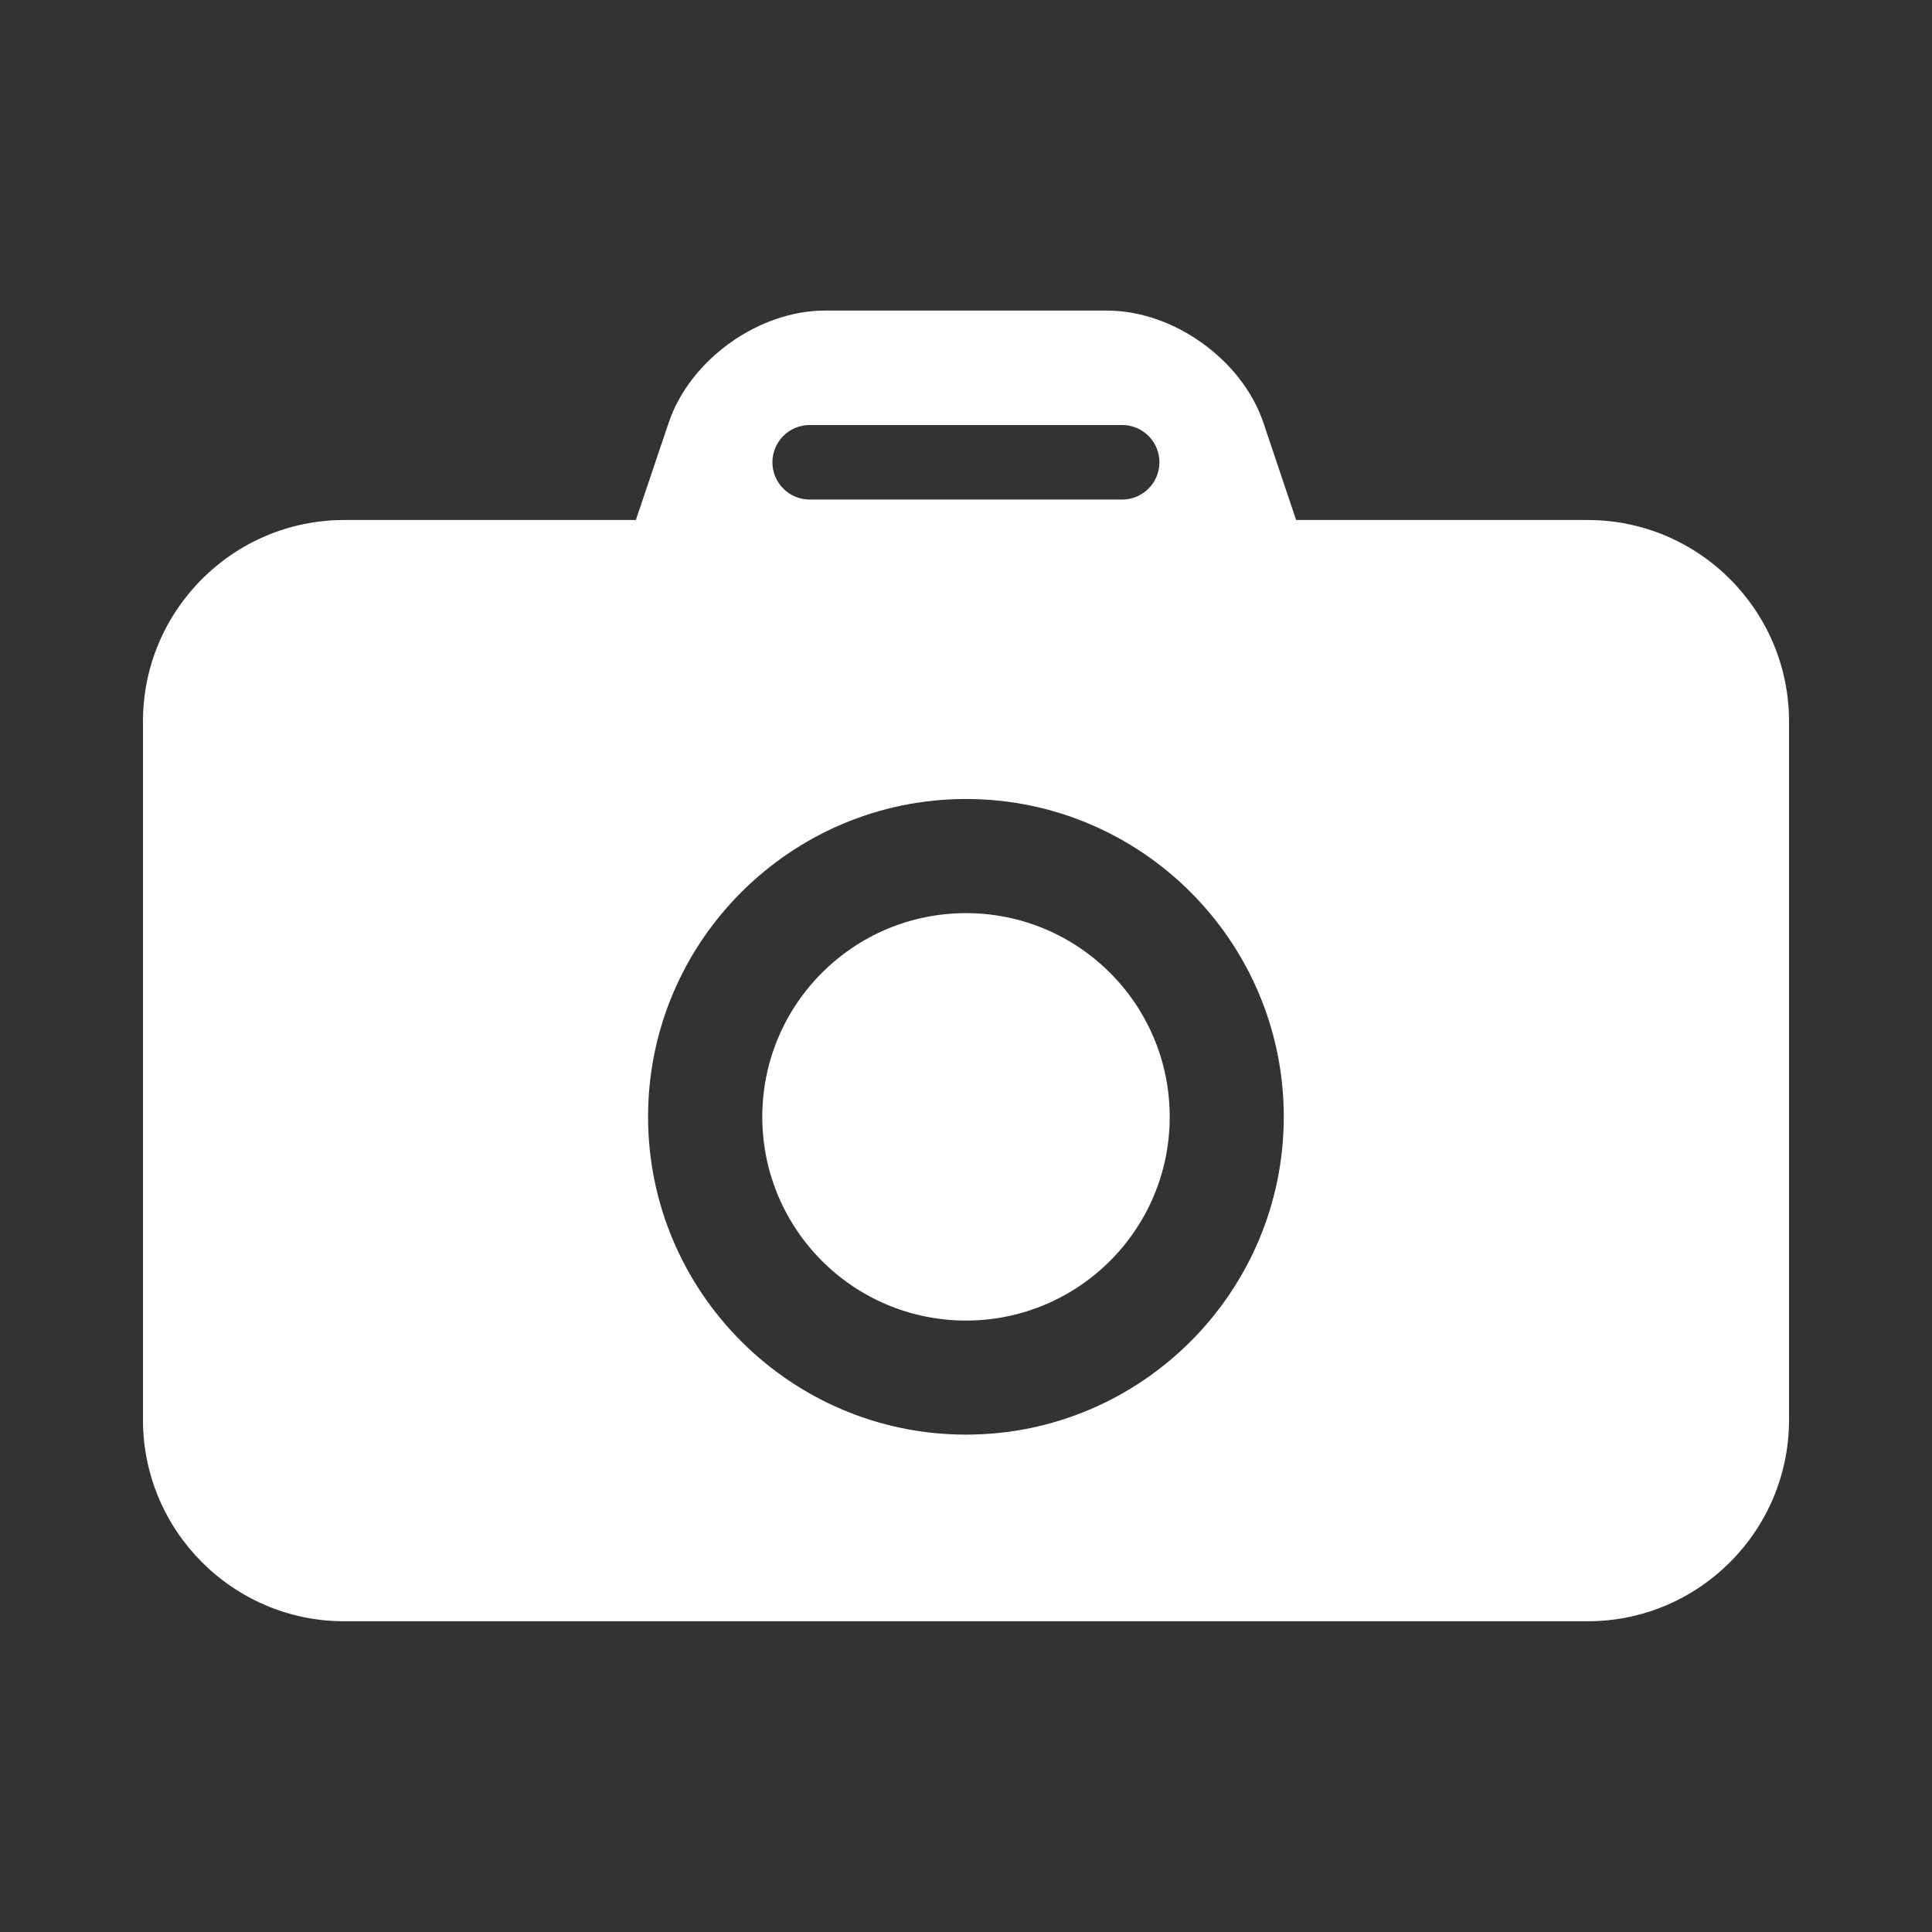 <?xml version="1.0" encoding="utf-8"?>
<!-- Generator: Adobe Illustrator 14.0.0, SVG Export Plug-In . SVG Version: 6.00 Build 43363)  -->
<!DOCTYPE svg PUBLIC "-//W3C//DTD SVG 1.1//EN" "http://www.w3.org/Graphics/SVG/1.1/DTD/svg11.dtd">
<svg version="1.1" id="Layer_1" xmlns="http://www.w3.org/2000/svg" xmlns:xlink="http://www.w3.org/1999/xlink" x="0px" y="0px"
	 width="25px" height="25px" viewBox="0 0 25 25" enable-background="new 0 0 25 25" xml:space="preserve">
<rect x="0" y="0" width="25" height="25" fill="#333333" stroke="none"/>
<g>
	<circle fill="#FFFFFF" cx="12.5" cy="14.452" r="2.636"/>
	<path fill="#FFFFFF" d="M20.545,6.729h-3.773l-0.424-1.26c-0.275-0.813-1.162-1.45-2.023-1.45h-3.652
		c-0.859,0-1.746,0.637-2.02,1.45l-0.425,1.26H4.454c-1.436,0-2.604,1.169-2.604,2.605v9.039c0,1.438,1.169,2.606,2.604,2.606
		h16.091c1.436,0,2.605-1.168,2.605-2.606V9.335C23.15,7.898,21.98,6.729,20.545,6.729z M10.476,5.5h4.045
		c0.268,0,0.482,0.217,0.482,0.482s-0.215,0.482-0.482,0.482h-4.045c-0.266,0-0.481-0.217-0.481-0.482S10.21,5.5,10.476,5.5z
		 M12.5,18.564c-2.268,0-4.114-1.846-4.114-4.113s1.847-4.112,4.114-4.112c2.268,0,4.112,1.845,4.112,4.112
		S14.768,18.564,12.5,18.564z"/>
</g>
</svg>
